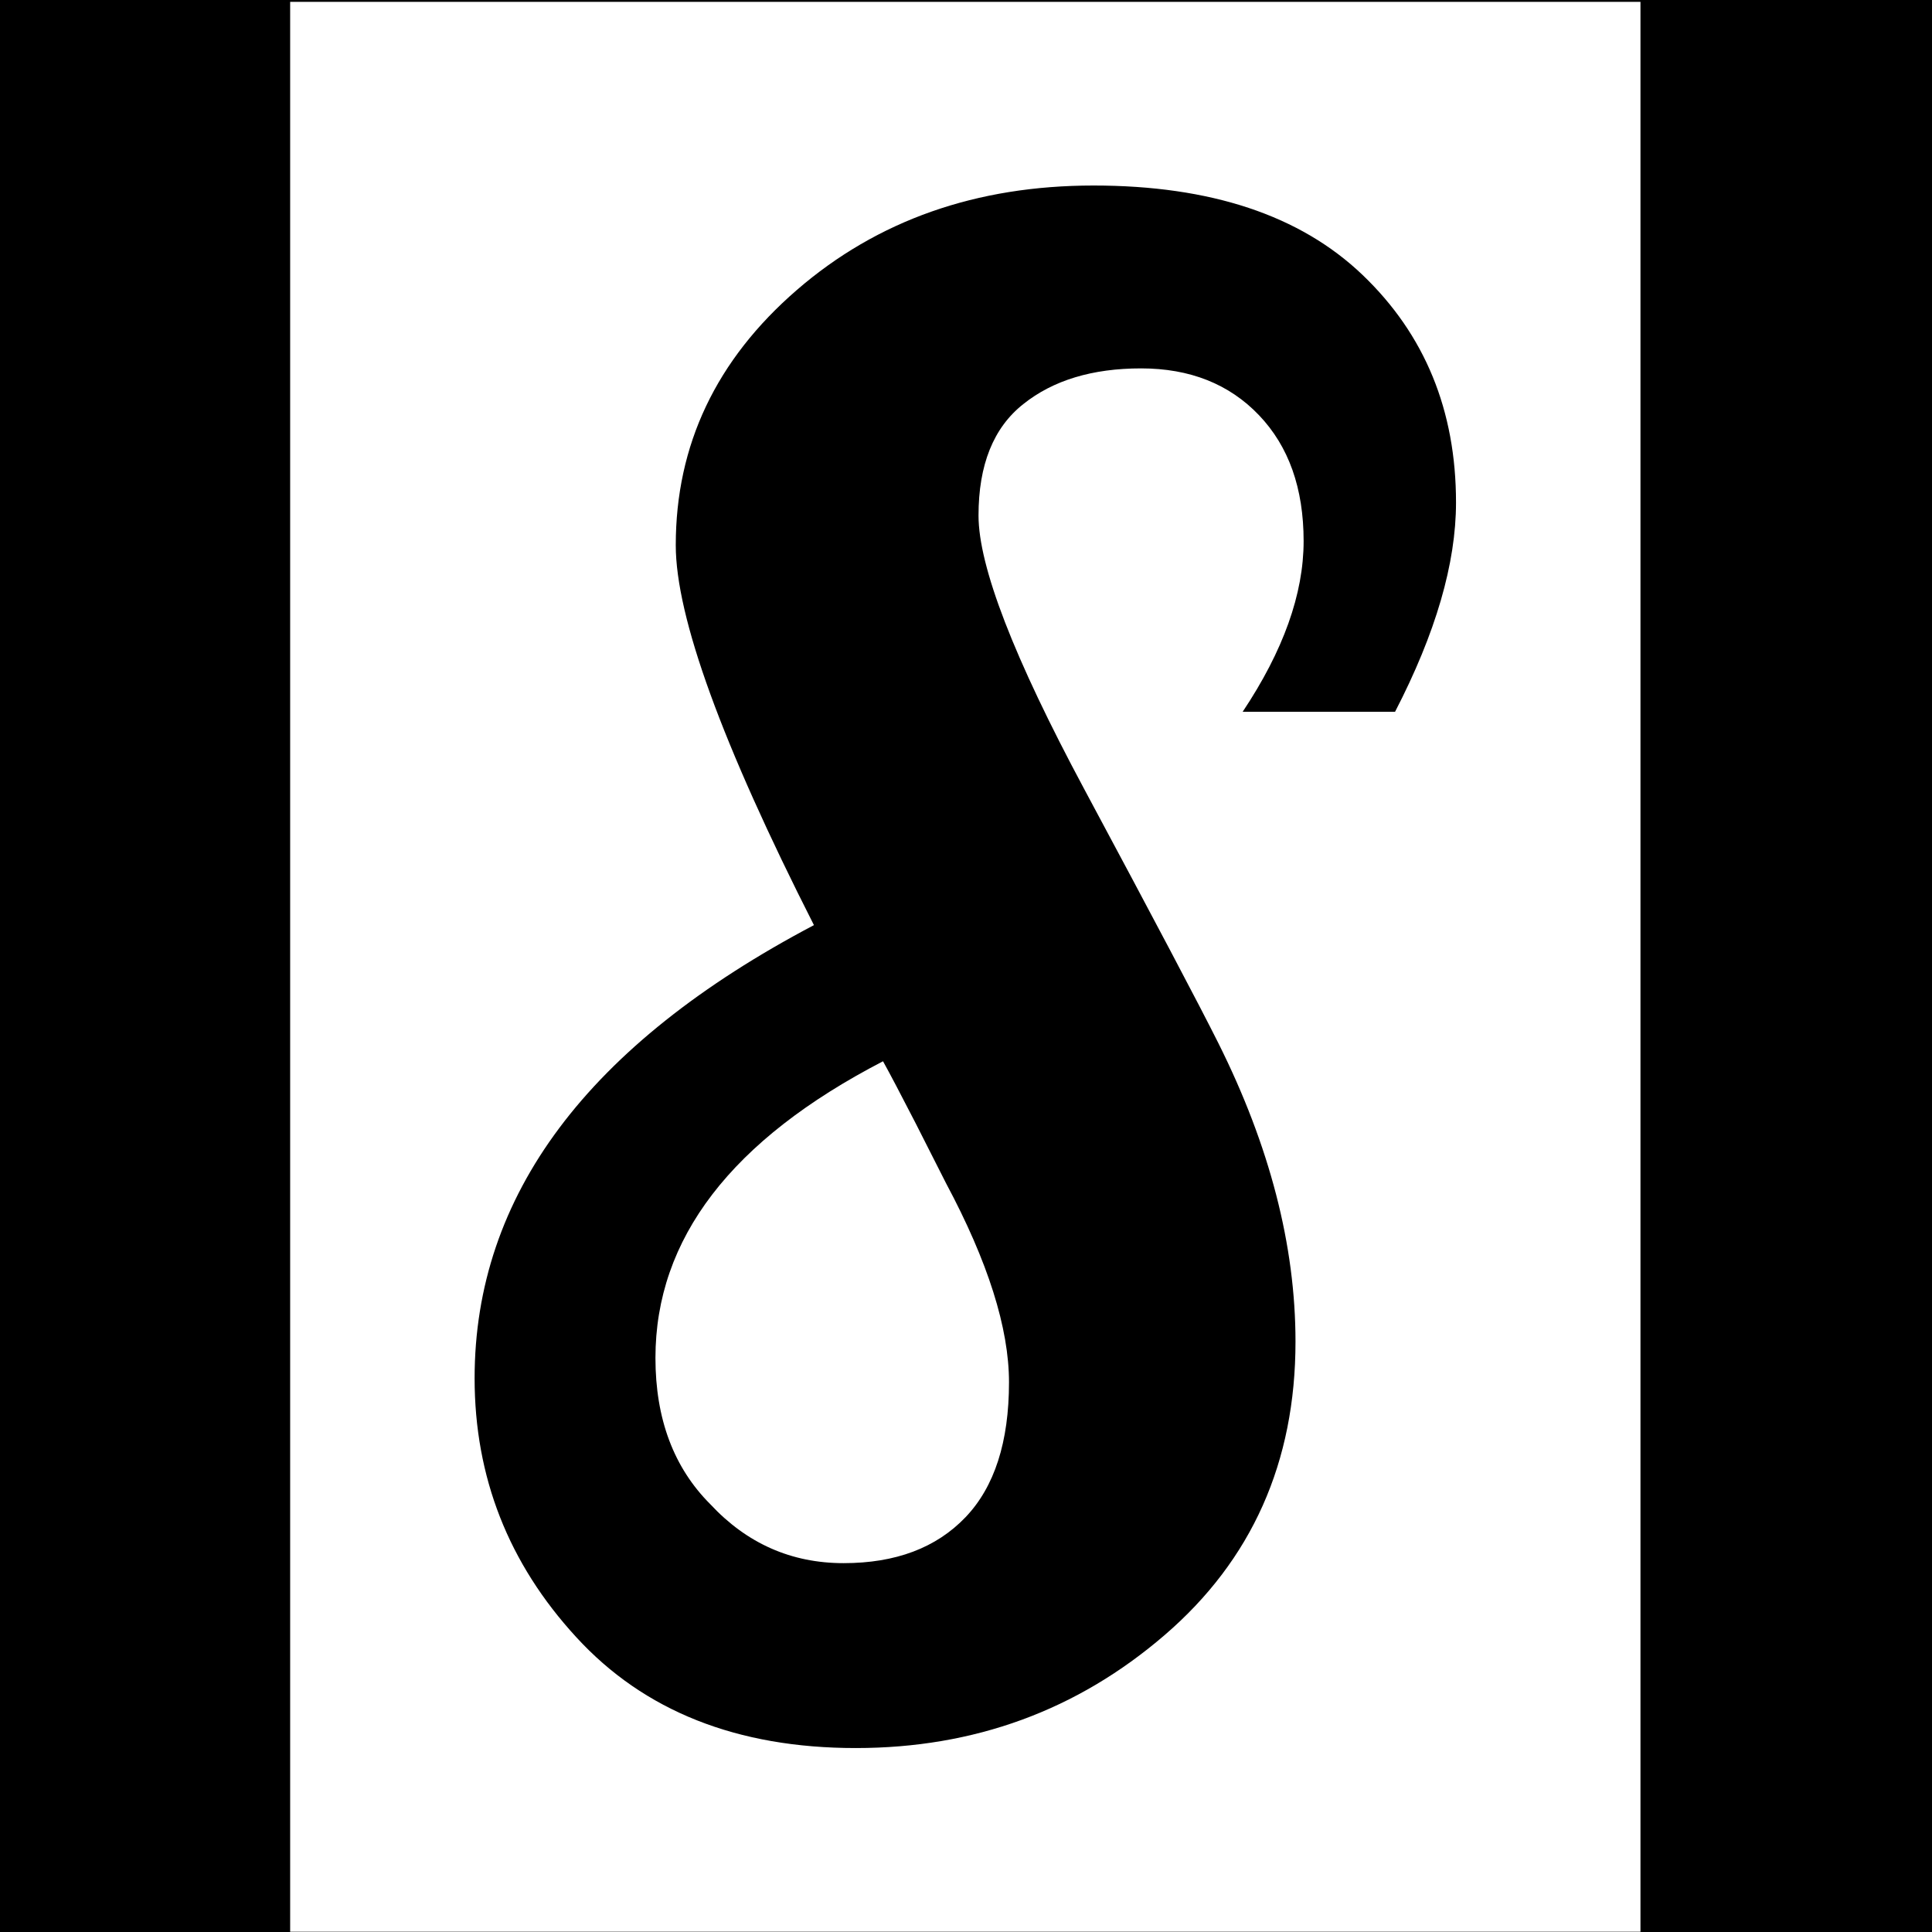 <svg xmlns="http://www.w3.org/2000/svg" version="1.1" xmlns:xlink="http://www.w3.org/1999/xlink" xmlns:svgjs="http://svgjs.dev/svgjs" width="1000" height="1000" viewBox="0 0 1000 1000"><rect width="1000" height="1000" fill="#000000"></rect><g transform="matrix(0.7,0,0,0.7,149.643,0.954)"><svg viewBox="0 0 173 247" data-background-color="#ffffff" preserveAspectRatio="xMidYMid meet" height="1427" width="1000" xmlns="http://www.w3.org/2000/svg" xmlns:xlink="http://www.w3.org/1999/xlink"><g id="tight-bounds" transform="matrix(1,0,0,1,0.088,-0.1)"><svg viewBox="0 0 172.823 247.2" height="247.2" width="172.823"><g><svg viewBox="0 0 172.823 247.2" height="247.2" width="172.823"><g><svg viewBox="0 0 172.823 247.2" height="247.2" width="172.823"><g><svg viewBox="0 0 172.823 247.2" height="247.2" width="172.823"><g id="textblocktransform"><svg viewBox="0 0 172.823 247.2" height="247.2" width="172.823" id="textblock"><g><svg viewBox="0 0 172.823 247.2" height="247.2" width="172.823"><rect width="172.823" height="247.2" x="0" y="0" opacity="1" fill="#ffffff" data-fill-palette-color="tertiary"></rect><g transform="matrix(1,0,0,1,23.608,23.608)"><svg width="125.608" viewBox="2 -38.15 24.15 38.45" height="199.985" data-palette-color="#2abaff"><path d="M24.65-25.2L20.9-25.2Q22.4-27.45 22.4-29.4 22.4-31.35 21.3-32.5 20.2-33.65 18.4-33.65 16.6-33.65 15.5-32.77 14.4-31.9 14.4-30.03 14.4-28.15 17-23.3 19.6-18.45 20.3-17.05L20.3-17.05Q22.2-13.25 22.2-9.7L22.2-9.7Q22.2-5.25 18.98-2.48 15.75 0.3 11.38 0.3 7 0.3 4.5-2.43 2-5.15 2-8.8L2-8.8Q2-15.55 10.35-19.95L10.35-19.95Q6.95-26.65 6.95-29.3L6.95-29.3Q6.95-33 9.93-35.58 12.9-38.15 17.23-38.15 21.55-38.15 23.85-35.95 26.15-33.75 26.15-30.35L26.15-30.35Q26.15-28.1 24.65-25.2L24.65-25.2ZM7.8-5.7Q9.15-4.25 11.08-4.25 13-4.25 14.08-5.38 15.15-6.5 15.15-8.7L15.15-8.7Q15.15-10.7 13.6-13.6L13.6-13.6Q13.4-14 12.85-15.08 12.3-16.15 12.05-16.6L12.05-16.6Q6.45-13.7 6.45-9.3L6.45-9.3Q6.45-7.05 7.8-5.7L7.8-5.7Z" opacity="1" transform="matrix(1,0,0,1,0,0)" fill="#000000" class="undefined-text-0" data-fill-palette-color="quaternary" id="text-0"></path></svg></g></svg></g></svg></g></svg></g></svg></g></svg></g><defs></defs></svg><rect width="172.823" height="247.2" fill="none" stroke="none" visibility="hidden"></rect></g></svg></g></svg>